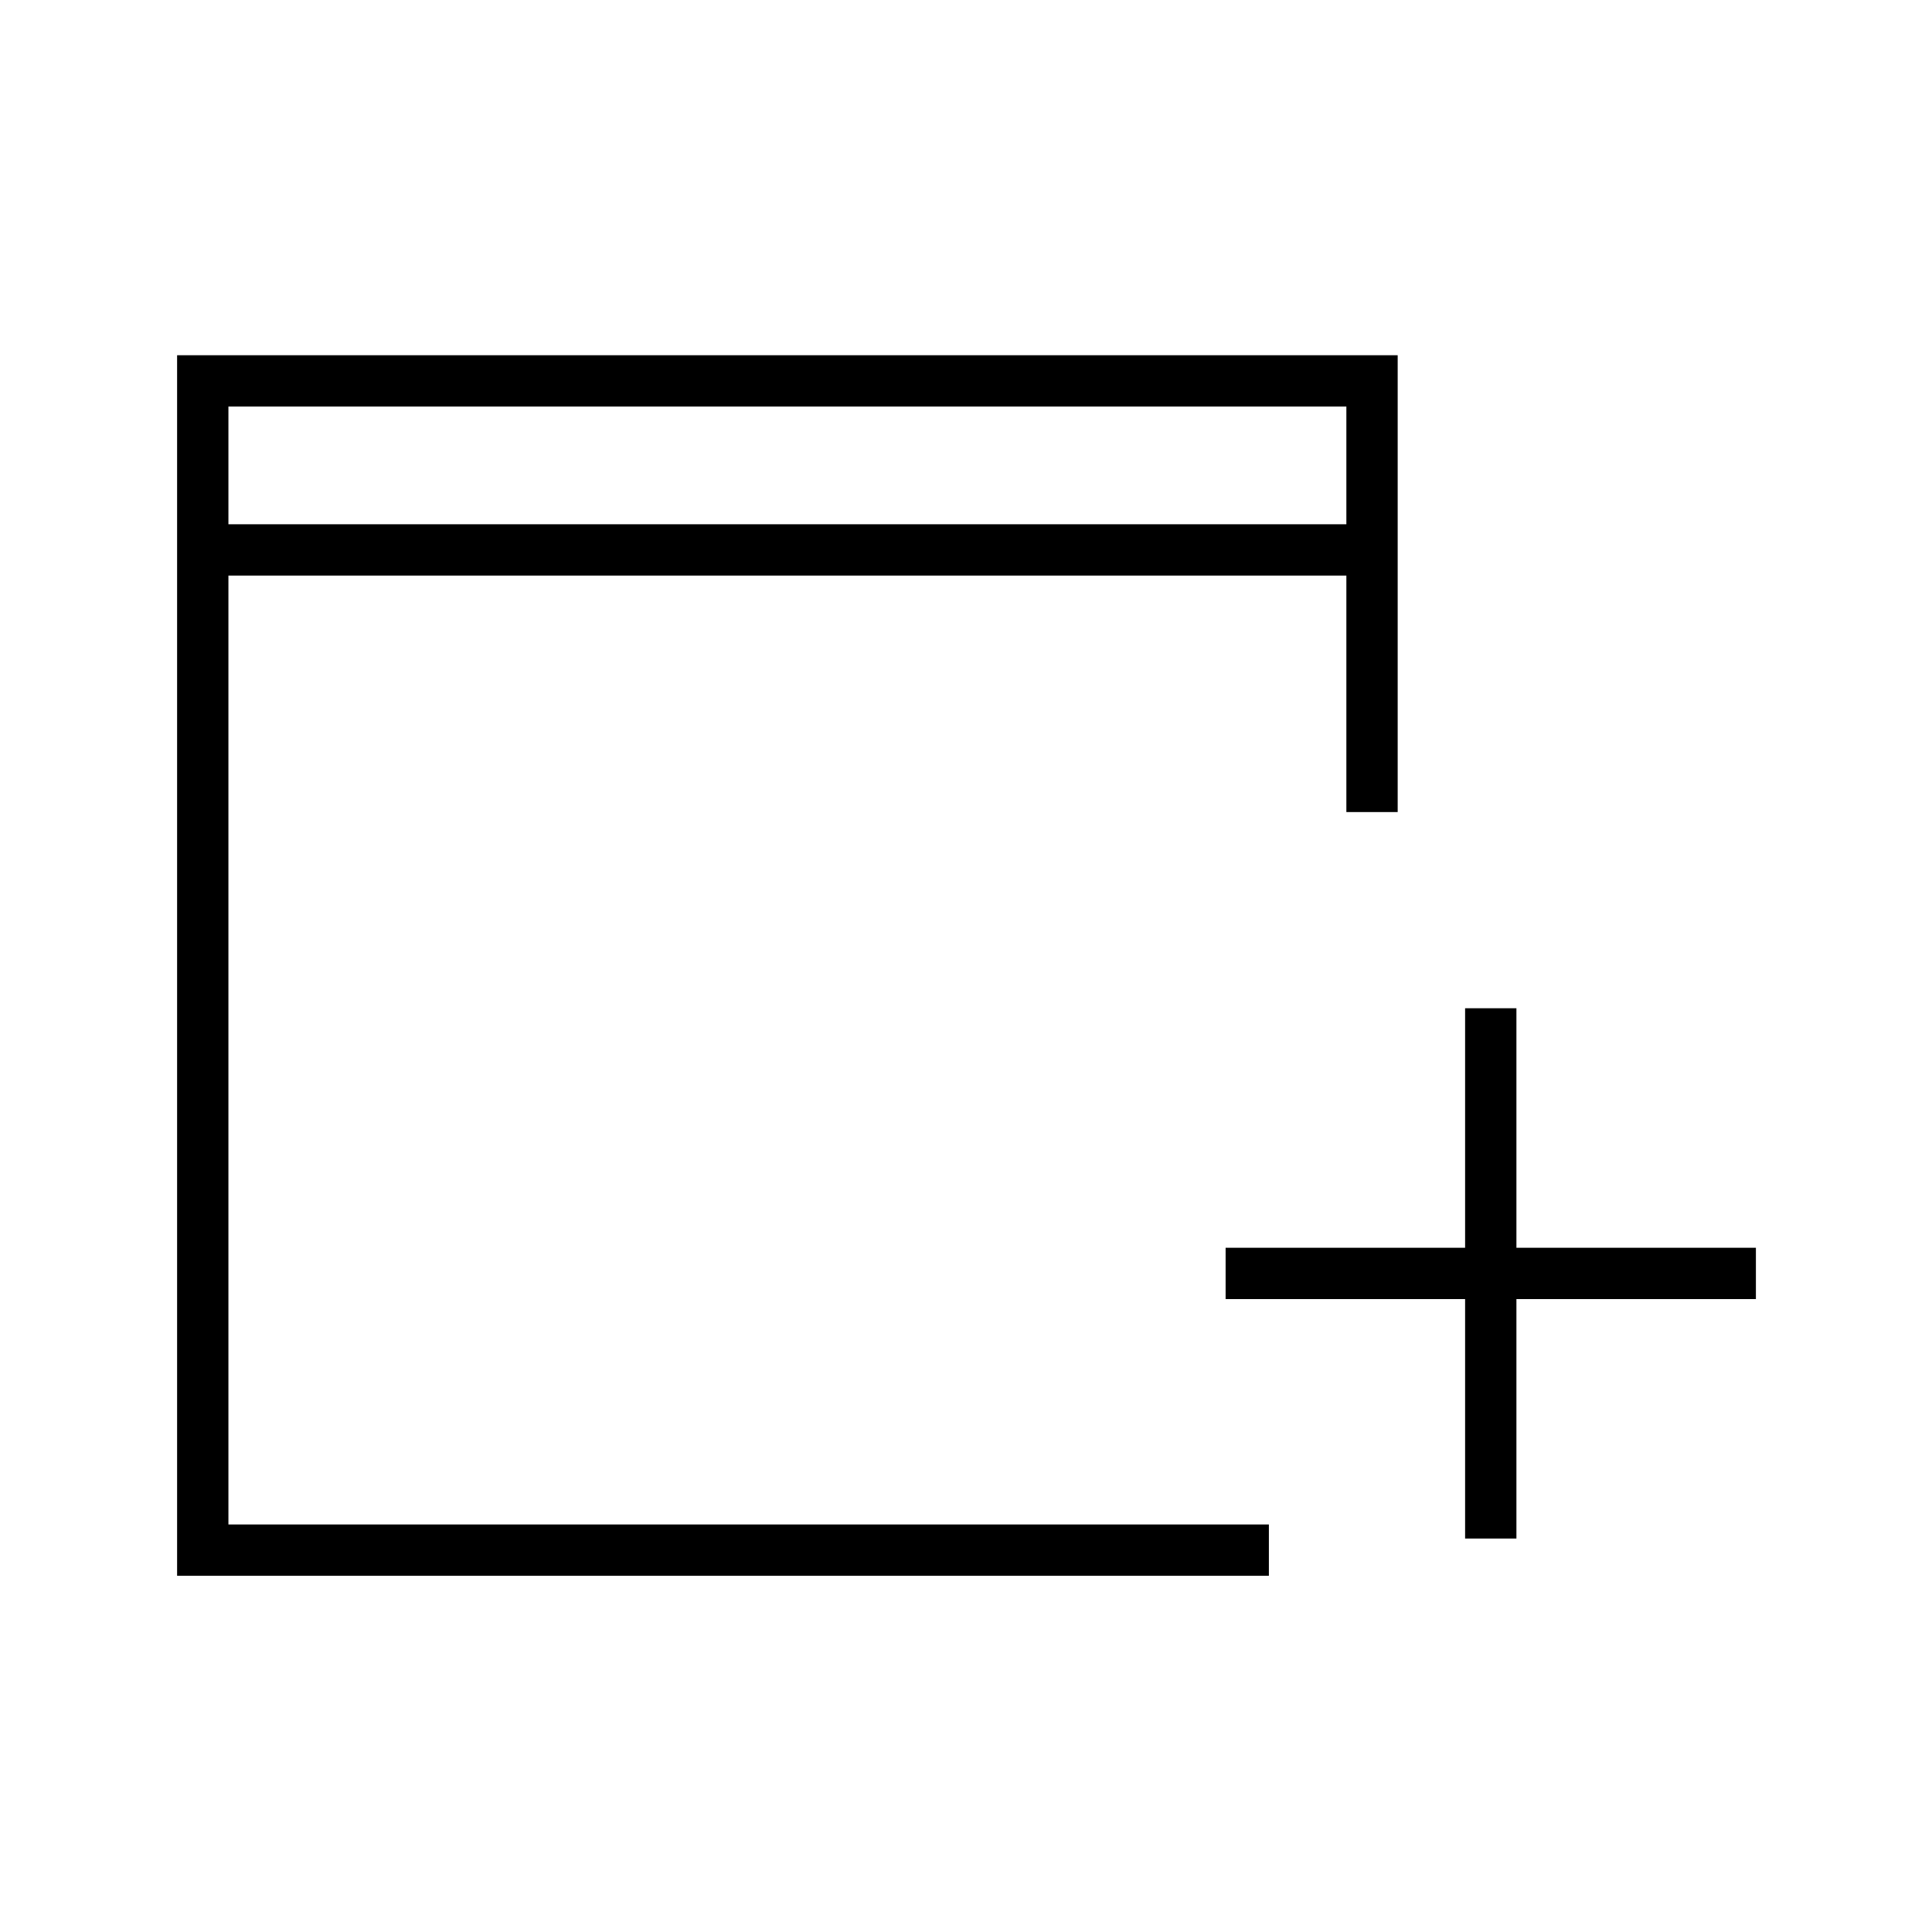 <svg xmlns="http://www.w3.org/2000/svg" height="24" viewBox="0 -960 960 960" width="24"><path d="M728-195.5v-119H609V-340h119v-119h25.5v119h119v25.5h-119v119H728ZM88-177v-606.5h606.5v227H669V-674H113.5v471.5h517v25.5H88Zm25.5-522.5H669V-758H113.5v58.5Zm0 0V-758v58.5Z"/></svg>